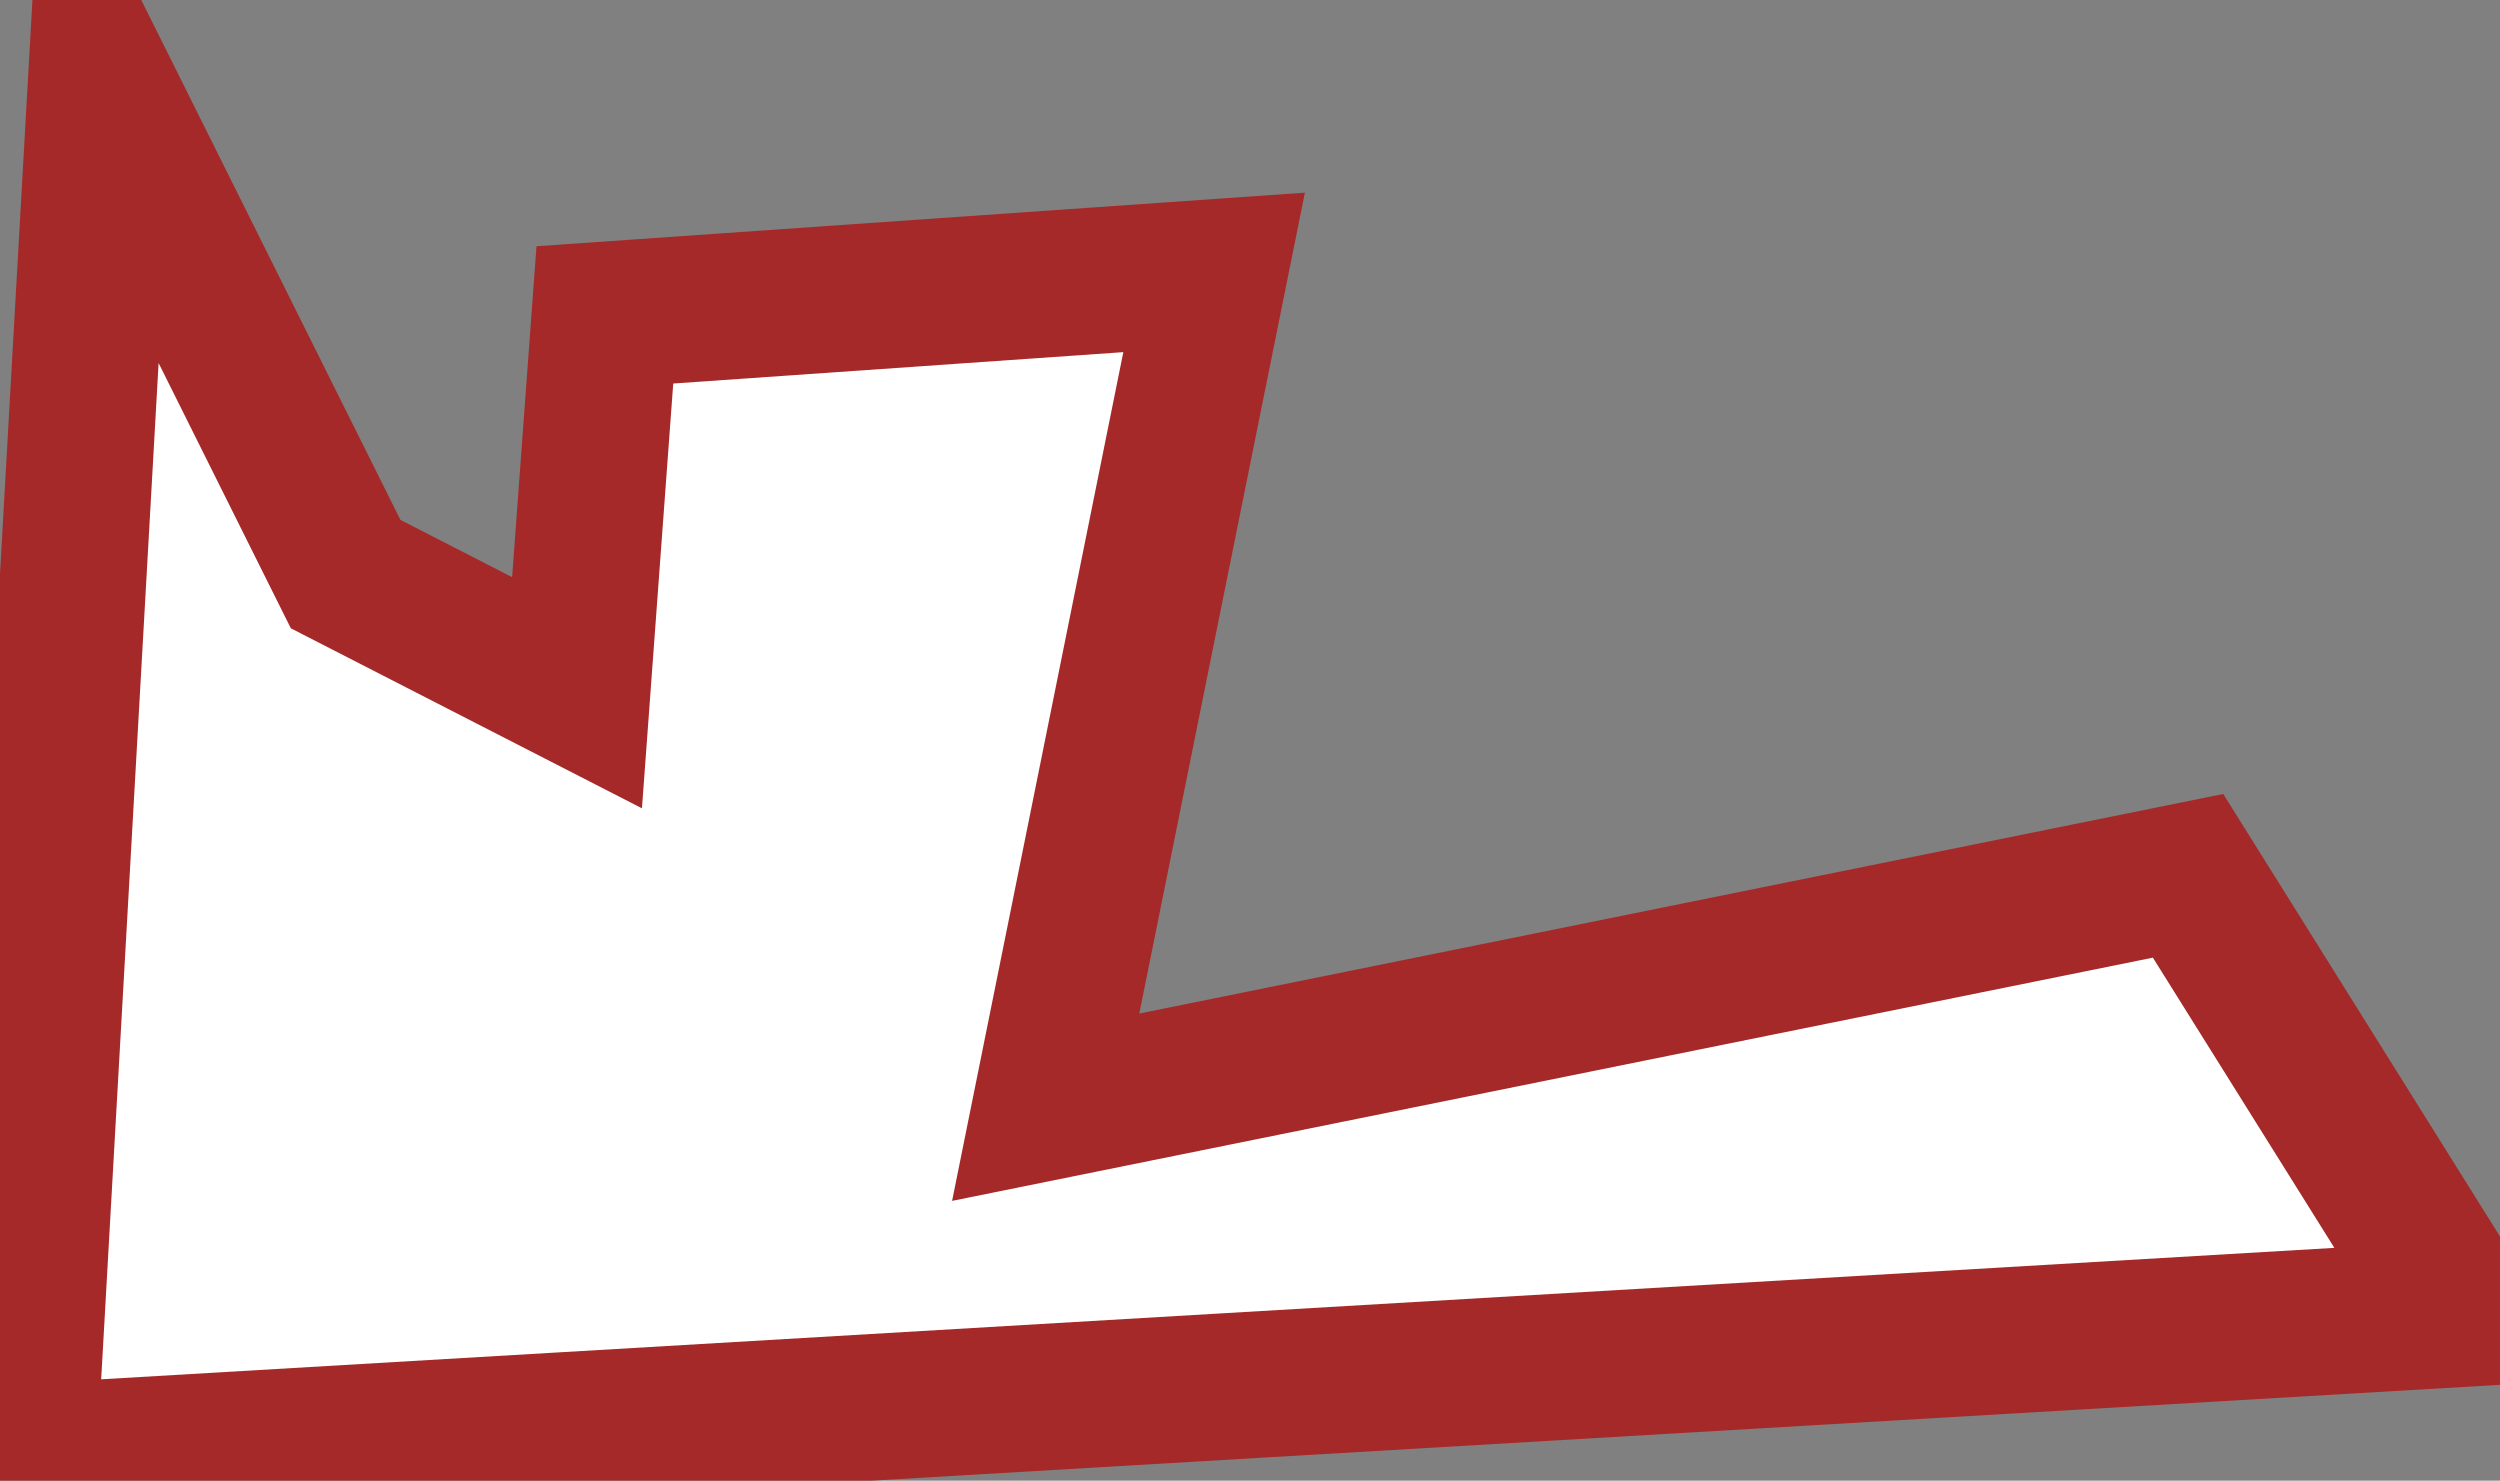 <?xml version="1.0" encoding="utf-8"?>
<!-- Generator: Adobe Illustrator 21.0.0, SVG Export Plug-In . SVG Version: 6.00 Build 0)  -->
<svg version="1.1" id="Layer_1" xmlns="http://www.w3.org/2000/svg" xmlns:xlink="http://www.w3.org/1999/xlink" x="0px" y="0px"
	 viewBox="0 0 170.7 101.1" style="enable-background:new 0 0 170.7 101.1;" xml:space="preserve">
<rect x="0" y="0" width="170.7" height="101.1" fill="#808080" stroke="none"/>
<style type="text/css">
	.st0{fill:#FFFFFF;stroke:#a52929;stroke-width:10;stroke-miterlimit:10;}
</style>
<polygon class="st0" points="6.9,5.7 1.6,99.5 168.1,89.7 149.4,59.8 71.4,75.6 82.9,18.6 41.3,21.5 39.4,47.3 23.6,39.2 "/>
</svg>
